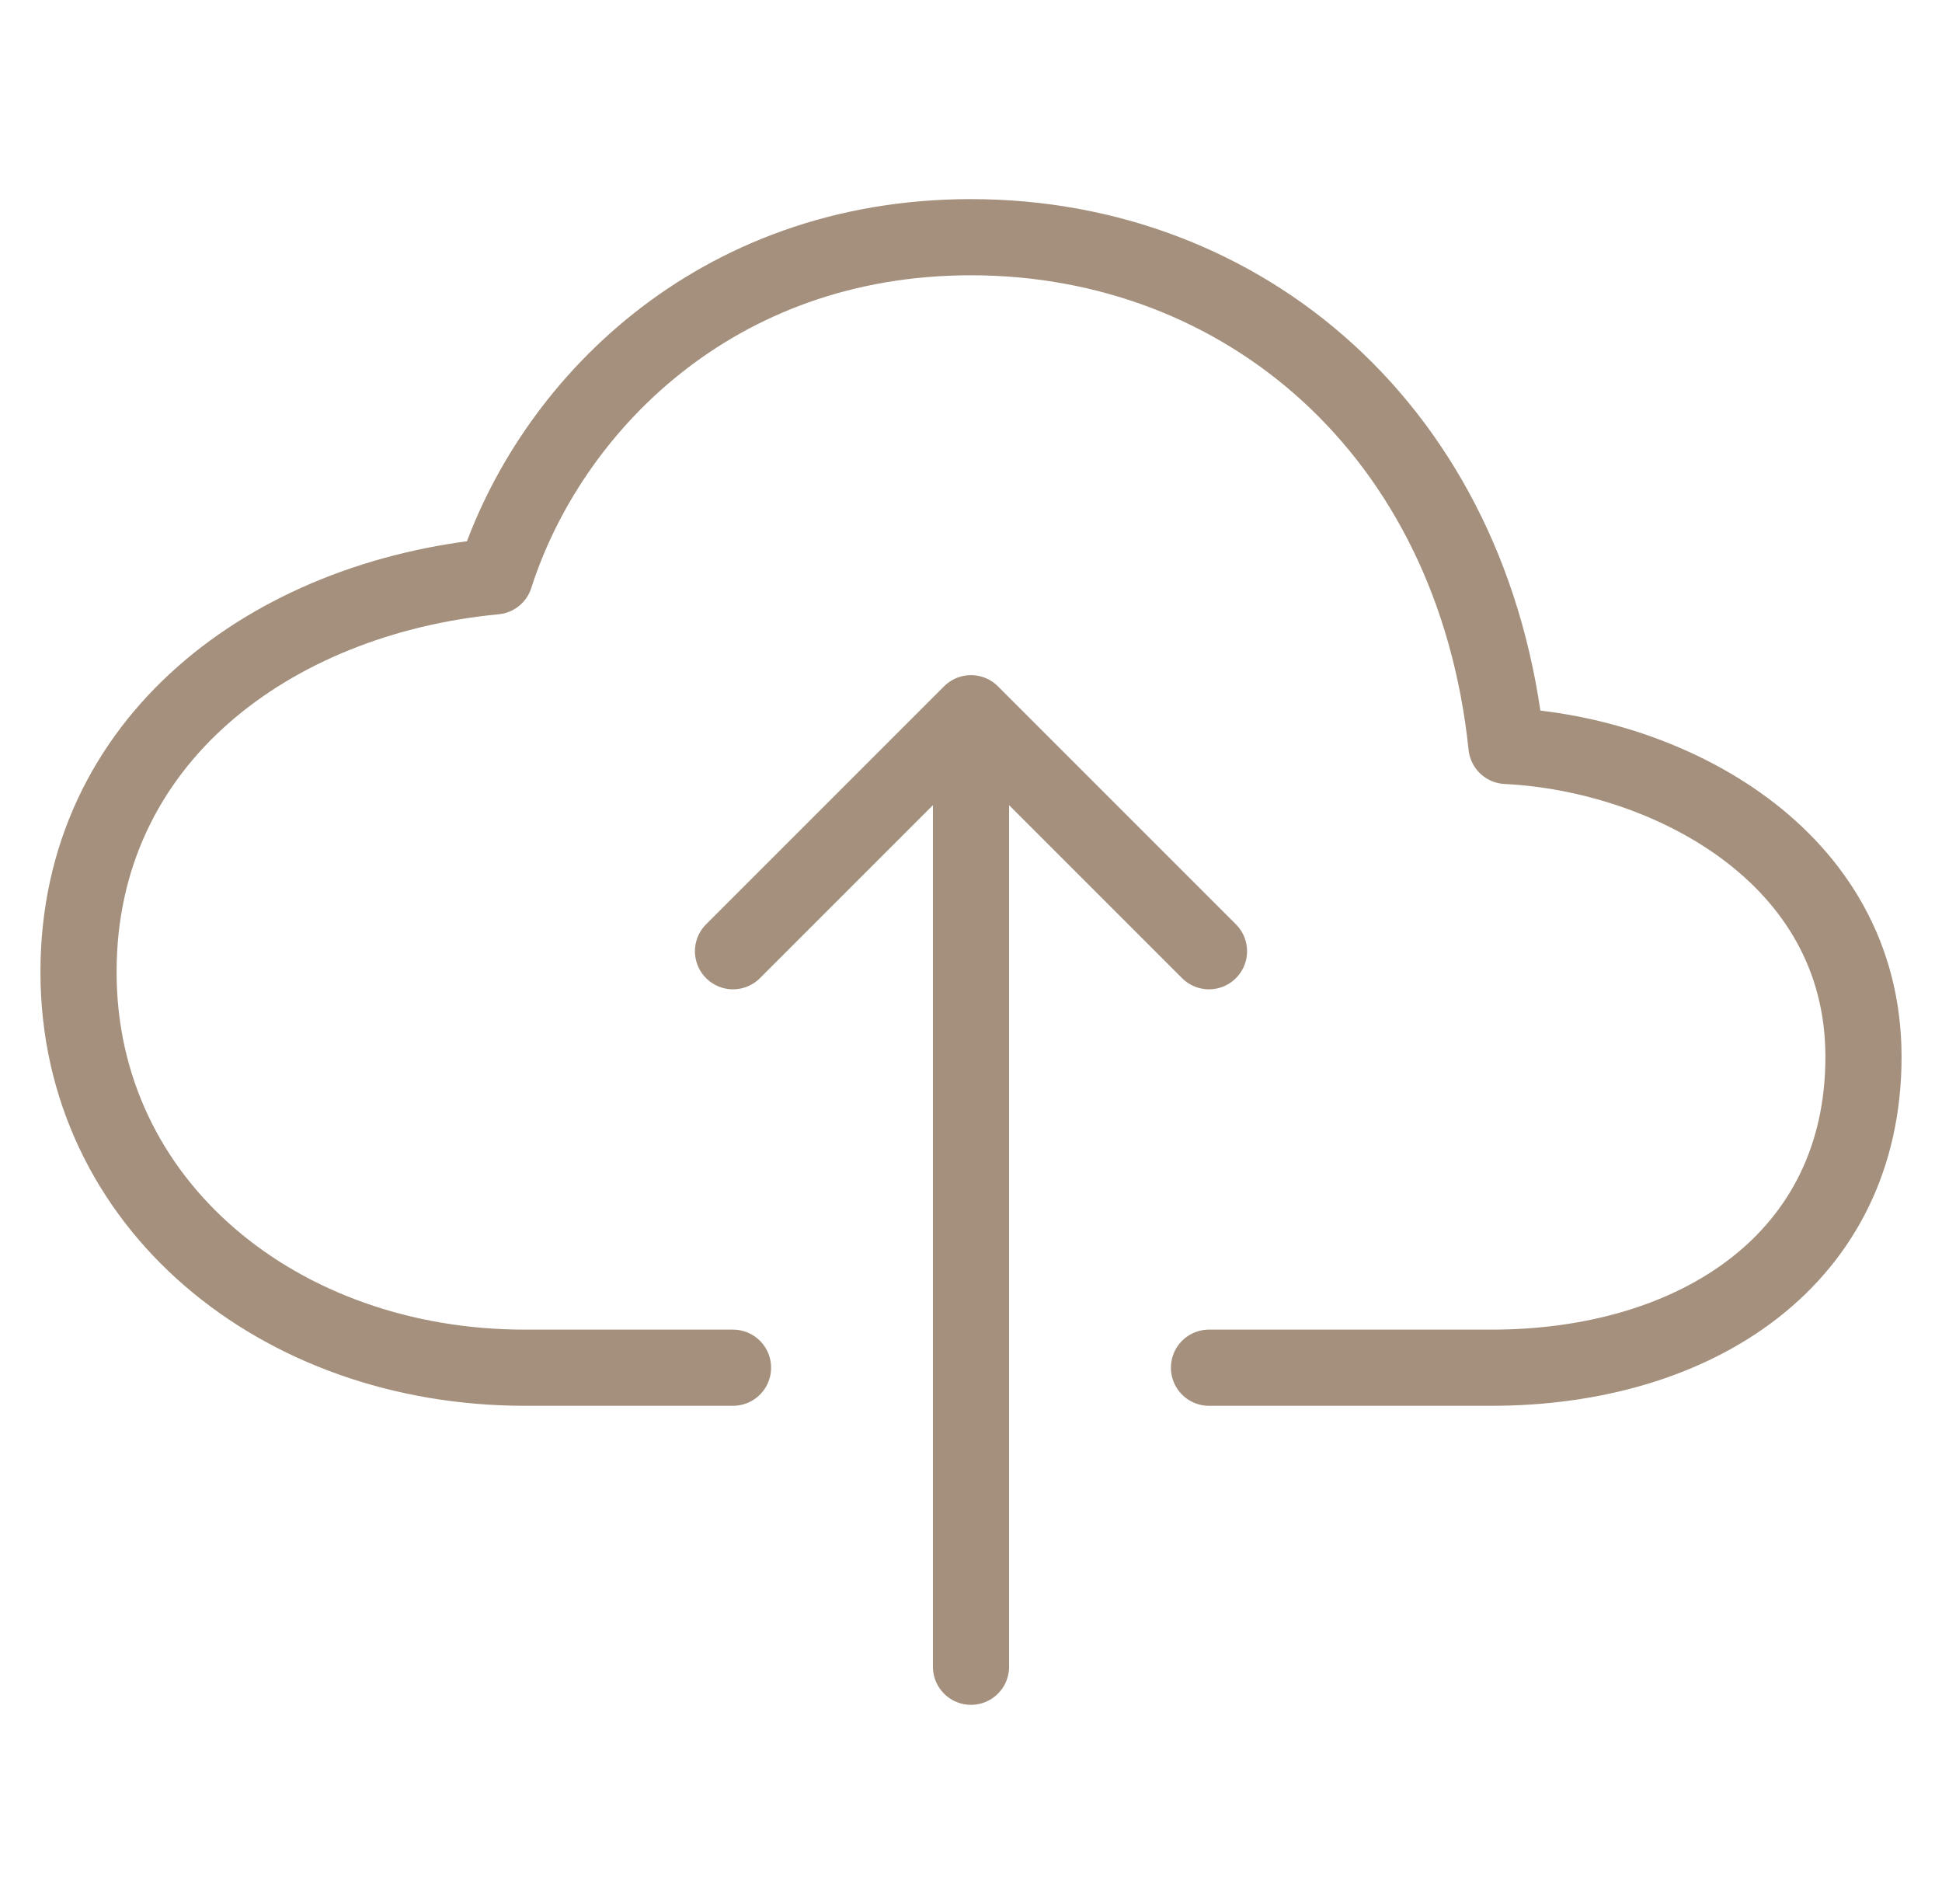 <svg width="51" height="50" viewBox="0 0 51 50" fill="none" xmlns="http://www.w3.org/2000/svg">
<path d="M31.75 35.917H39.172C44.543 35.917 48.938 33.065 48.938 27.753C48.938 22.441 43.762 19.797 39.562 19.589C38.694 11.282 32.629 6.229 25.5 6.229C18.762 6.229 14.422 10.701 13 15.136C7.141 15.692 2.062 19.421 2.062 25.526C2.062 31.632 7.336 35.917 13.781 35.917H19.25" stroke="#A4907C" stroke-width="2" stroke-linecap="round" stroke-linejoin="round"/>
<path d="M31.75 24.98L25.5 18.73L19.25 24.98M25.5 43.77V20.292" stroke="#A4907C" stroke-width="2" stroke-linecap="round" stroke-linejoin="round"/>
</svg>

